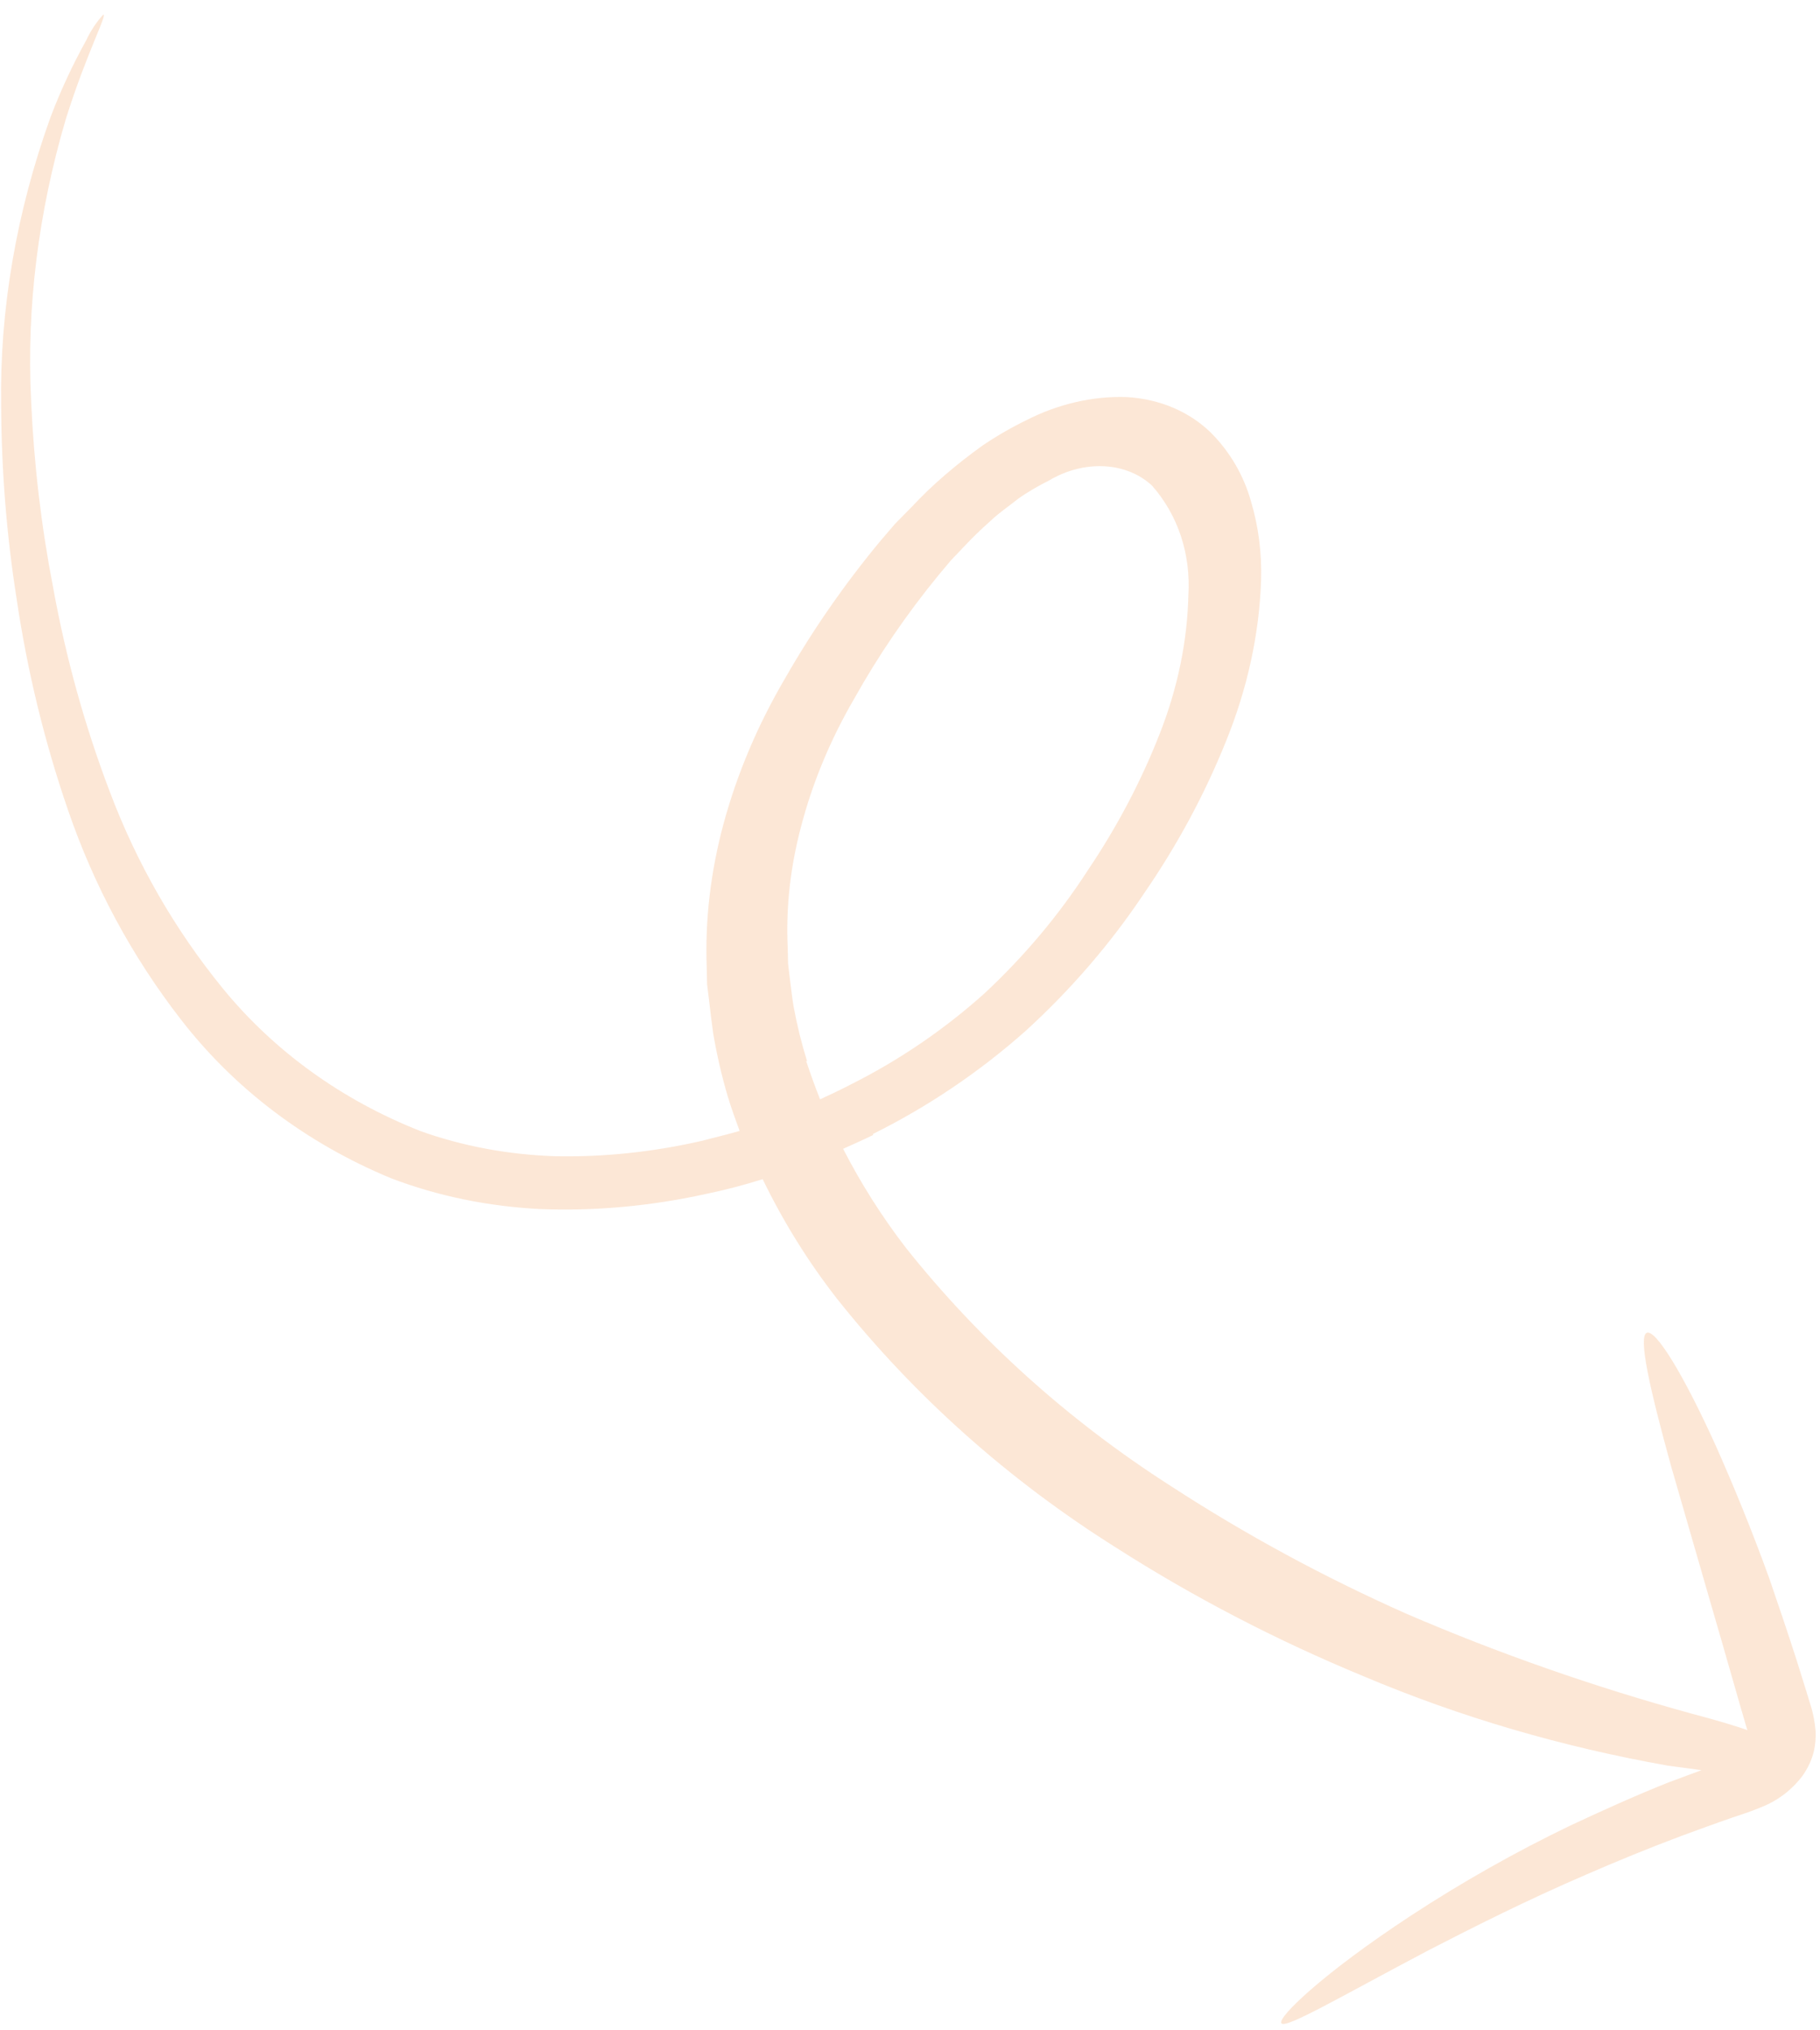 <svg width="113" height="126" viewBox="0 0 113 126" fill="none" xmlns="http://www.w3.org/2000/svg">
<path opacity="0.2" d="M54.189 70.401C57.614 68.7 60.814 66.541 63.675 64C66.486 61.438 68.96 58.567 71.025 55.471C73.093 52.471 74.803 49.297 76.119 46.019C77.449 42.746 78.187 39.36 78.299 36.016C78.348 34.331 78.137 32.684 77.672 31.126C77.213 29.498 76.361 28.04 75.176 26.855C73.836 25.548 72.001 24.771 69.961 24.649C67.864 24.576 65.699 25.075 63.718 26.088C62.786 26.542 61.884 27.063 61.021 27.646C60.211 28.225 59.427 28.839 58.674 29.487C57.948 30.108 57.259 30.768 56.611 31.463L55.578 32.512L54.682 33.557C52.446 36.248 50.463 39.103 48.762 42.08C47.055 44.98 45.761 48.037 44.918 51.157C44.121 54.117 43.77 57.109 43.878 60.038L43.901 61.098L44.029 62.131C44.108 62.809 44.188 63.516 44.283 64.168C44.507 65.482 44.805 66.775 45.177 68.039C45.396 68.771 45.658 69.488 45.921 70.205C45.149 70.433 44.435 70.592 43.607 70.814C40.541 71.519 37.449 71.842 34.413 71.773C31.512 71.672 28.711 71.146 26.106 70.215C21.21 68.282 17.011 65.25 13.823 61.347C10.84 57.687 8.479 53.572 6.807 49.122C5.261 45.054 4.088 40.825 3.299 36.475C2.562 32.675 2.105 28.796 1.931 24.861C1.643 19.099 2.372 13.192 4.092 7.373C5.408 3.203 6.674 0.905 6.411 0.905C5.977 1.386 5.621 1.922 5.359 2.49C4.496 4.047 3.752 5.649 3.135 7.279C1.014 13.175 -0.024 19.23 0.071 25.161C0.09 29.212 0.409 33.217 1.027 37.145C1.693 41.651 2.761 46.043 4.219 50.277C5.835 54.994 8.192 59.369 11.22 63.273C14.553 67.588 19.019 70.964 24.271 73.14C27.16 74.244 30.281 74.89 33.522 75.055C36.913 75.191 40.378 74.877 43.818 74.121C45.004 73.876 46.184 73.568 47.353 73.201C48.623 75.825 50.161 78.3 51.947 80.596C56.761 86.657 62.61 91.875 69.306 96.081C74.131 99.164 79.271 101.834 84.677 104.065C90.639 106.584 96.97 108.442 103.559 109.608L105.64 109.889L103.63 110.634C101.483 111.488 99.442 112.418 97.505 113.322C94.095 114.964 90.786 116.833 87.607 118.914C82.168 122.479 79.286 125.253 79.56 125.603C79.834 125.954 83.226 123.952 88.706 121.062C91.475 119.635 94.766 117.971 98.497 116.364C100.371 115.548 102.34 114.742 104.386 113.972C105.422 113.593 106.47 113.206 107.532 112.84C108.069 112.653 108.554 112.516 109.331 112.195C110.356 111.797 111.263 111.11 111.914 110.237C112.251 109.764 112.492 109.244 112.62 108.709C112.714 108.29 112.749 107.869 112.727 107.456C112.676 106.851 112.556 106.262 112.367 105.7C112.098 104.793 111.805 103.903 111.538 103.025C110.973 101.274 110.407 99.6 109.858 98.002C108.714 94.84 107.574 92.093 106.523 89.733C104.456 85.169 102.764 82.485 102.238 82.74C101.712 82.994 102.405 86.136 103.764 91.049L106.24 99.621C106.71 101.232 107.196 102.917 107.697 104.676C107.945 105.552 108.207 106.449 108.47 107.345C108.478 107.369 108.492 107.39 108.511 107.406C107.756 107.145 106.67 106.811 105.092 106.395C98.973 104.717 93.038 102.641 87.326 100.18C82.198 97.902 77.307 95.251 72.69 92.247C66.366 88.199 60.829 83.221 56.248 77.465C54.763 75.539 53.459 73.483 52.347 71.315C52.977 71.034 53.608 70.753 54.224 70.452L54.189 70.401ZM50.114 65.893C49.767 64.779 49.486 63.64 49.272 62.48C49.175 61.904 49.115 61.303 49.035 60.7L48.929 59.801L48.909 58.874C48.786 56.362 49.071 53.791 49.754 51.246C50.463 48.551 51.563 45.909 53.022 43.399C54.52 40.714 56.277 38.138 58.268 35.709L59.03 34.8L59.834 33.953C60.361 33.391 60.916 32.853 61.496 32.34C62.059 31.806 62.627 31.434 63.273 30.918C63.863 30.513 64.482 30.151 65.122 29.835C66.182 29.2 67.386 28.887 68.545 28.944C69.704 29.001 70.754 29.425 71.531 30.15C73.143 31.986 73.94 34.394 73.784 36.962C73.716 39.817 73.117 42.713 72.016 45.519C70.862 48.475 69.353 51.341 67.521 54.054C65.742 56.806 63.595 59.363 61.143 61.65C58.654 63.887 55.864 65.792 52.874 67.296C52.229 67.632 51.569 67.947 50.915 68.245C50.611 67.466 50.326 66.69 50.049 65.848" fill="#F18B35"/>
</svg>
